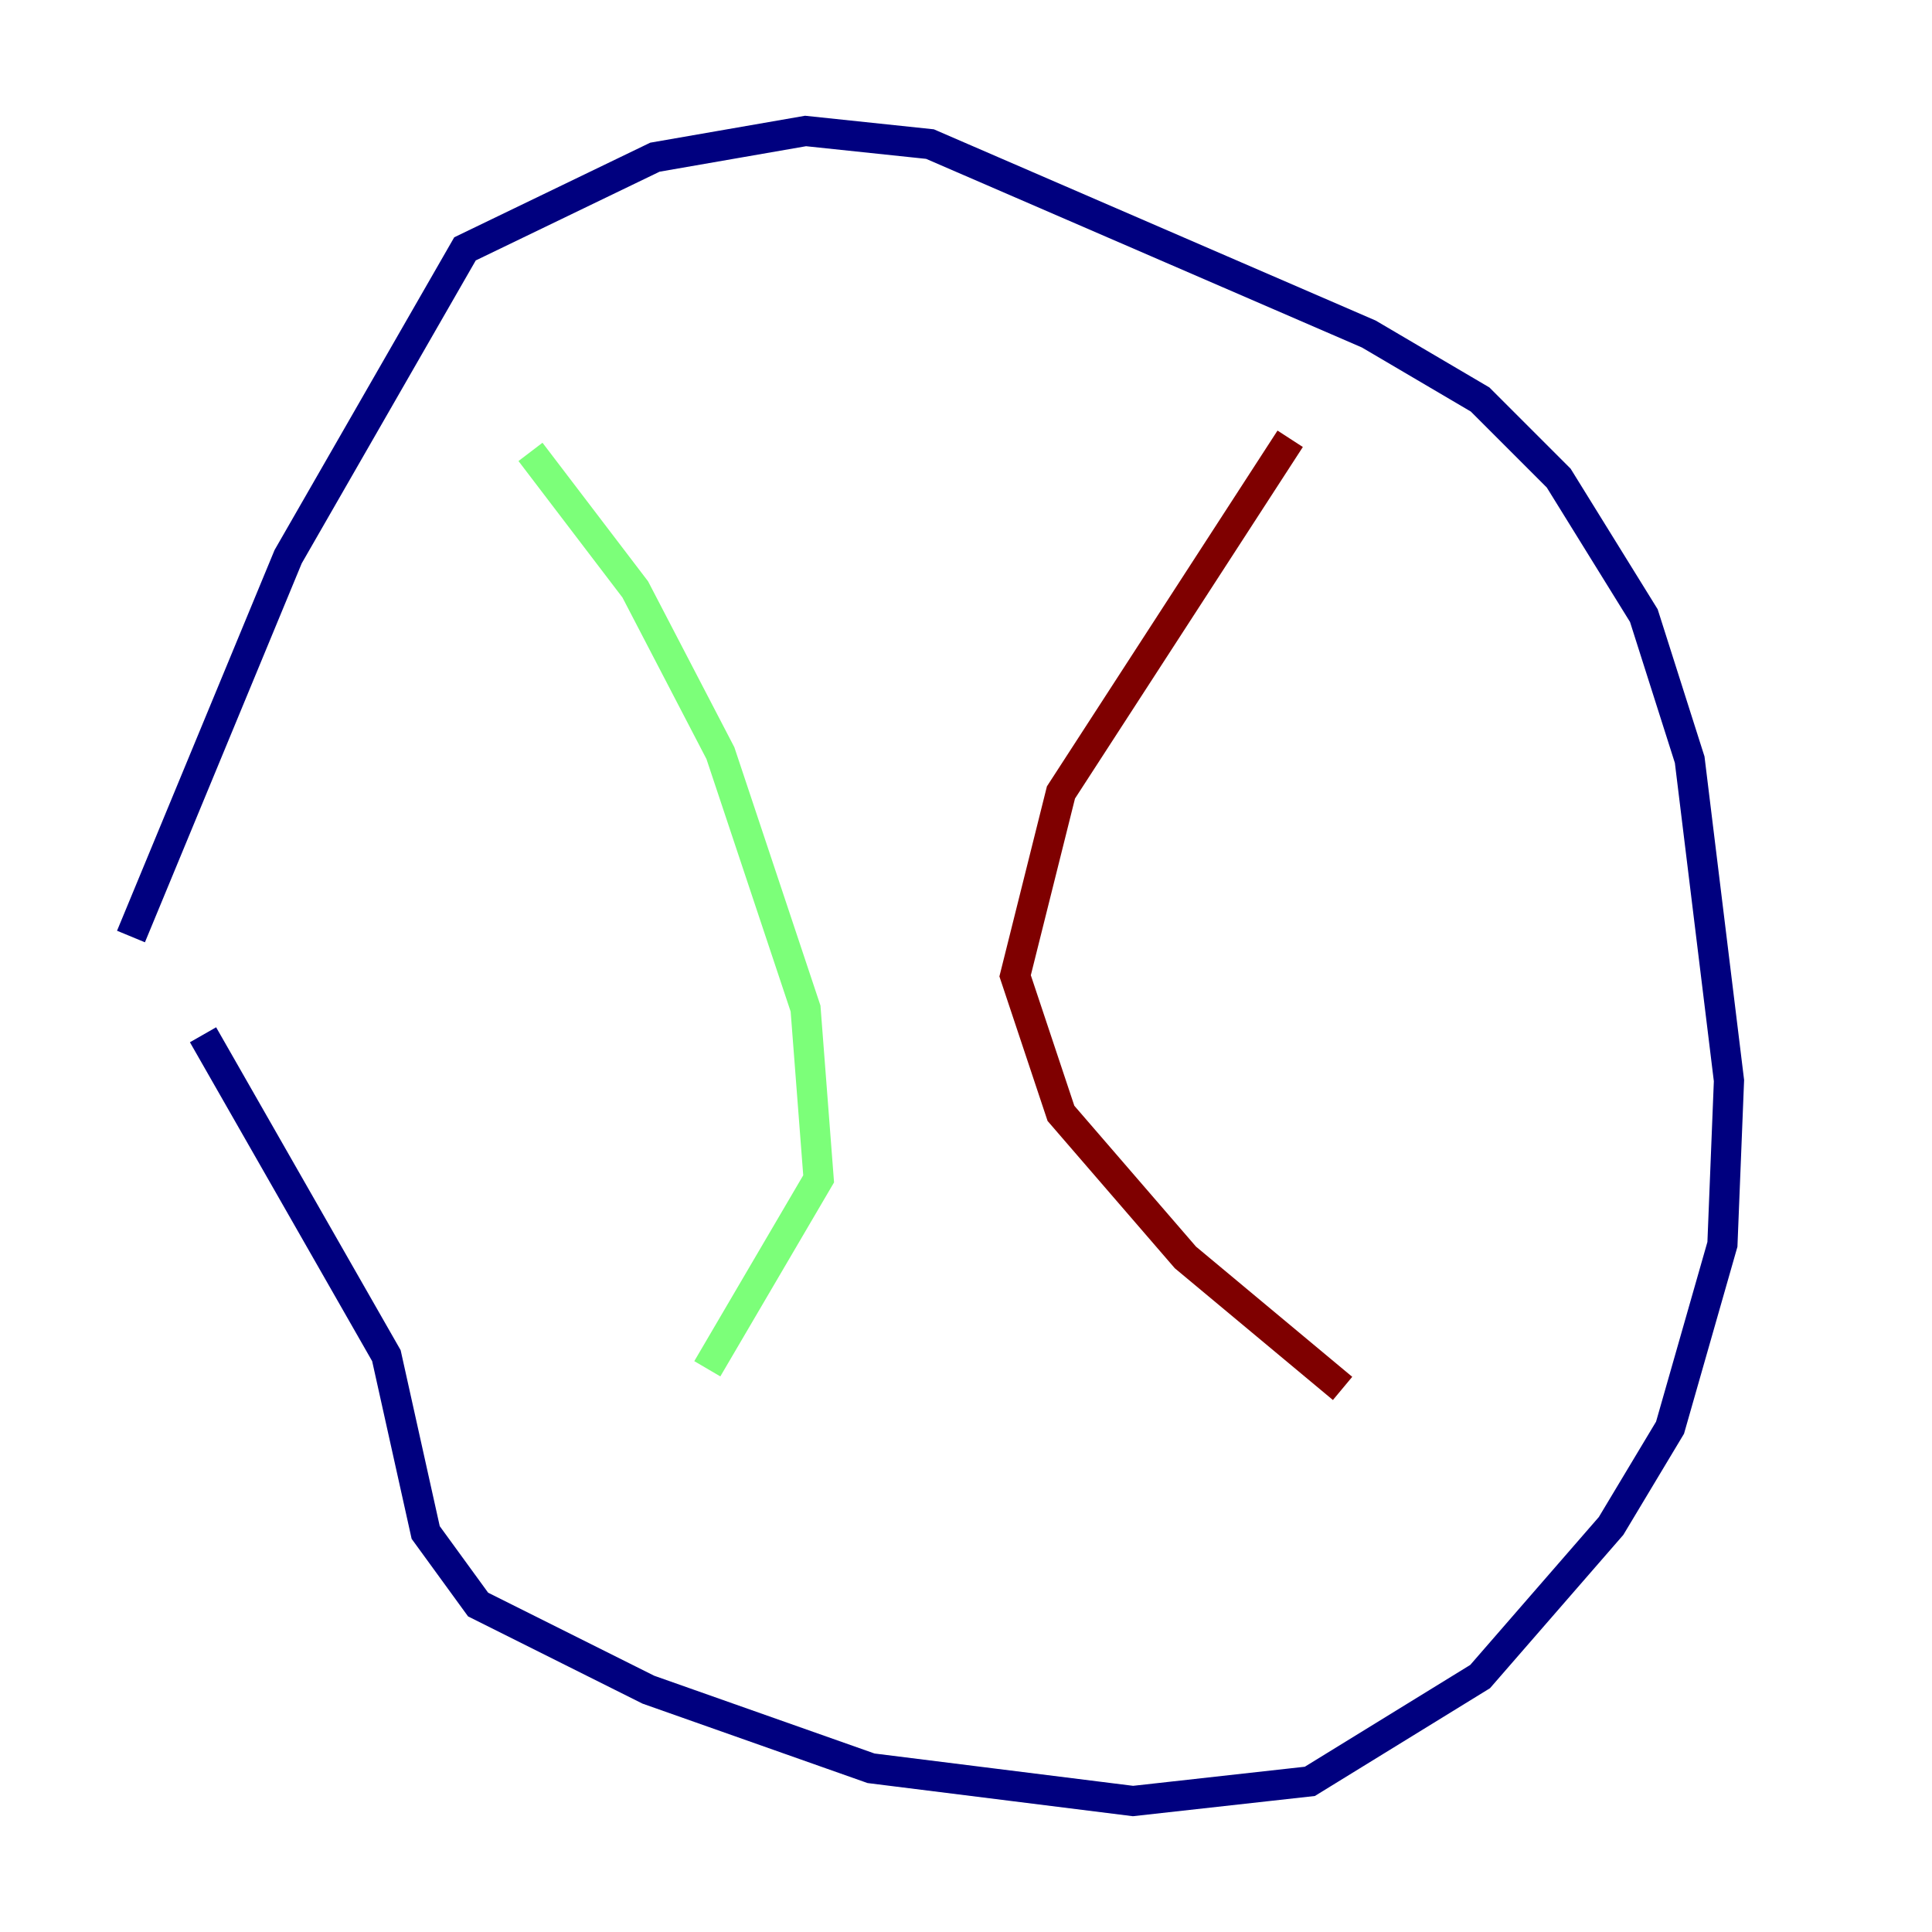 <?xml version="1.0" encoding="utf-8" ?>
<svg baseProfile="tiny" height="128" version="1.2" viewBox="0,0,128,128" width="128" xmlns="http://www.w3.org/2000/svg" xmlns:ev="http://www.w3.org/2001/xml-events" xmlns:xlink="http://www.w3.org/1999/xlink"><defs /><polyline fill="none" points="8.678,62.047 19.091,36.881 30.807,16.488 43.39,10.414 53.37,8.678 61.614,9.546 90.685,22.129 98.061,26.468 103.268,31.675 108.909,40.786 111.946,50.332 114.549,71.593 114.115,82.441 110.644,94.59 106.739,101.098 98.061,111.078 86.78,118.02 75.064,119.322 57.709,117.153 42.956,111.946 31.675,106.305 28.203,101.532 25.6,89.817 13.451,68.556" stroke="#00007f" stroke-width="2" /><polyline fill="none" points="35.146,29.939 42.088,39.051 47.729,49.898 53.37,66.82 54.237,78.102 46.861,90.685" stroke="#7cff79" stroke-width="2" /><polyline fill="none" points="85.478,29.071 70.291,52.502 67.254,64.651 70.291,73.763 78.536,83.308 88.949,91.986" stroke="#7f0000" stroke-width="2" /></svg>